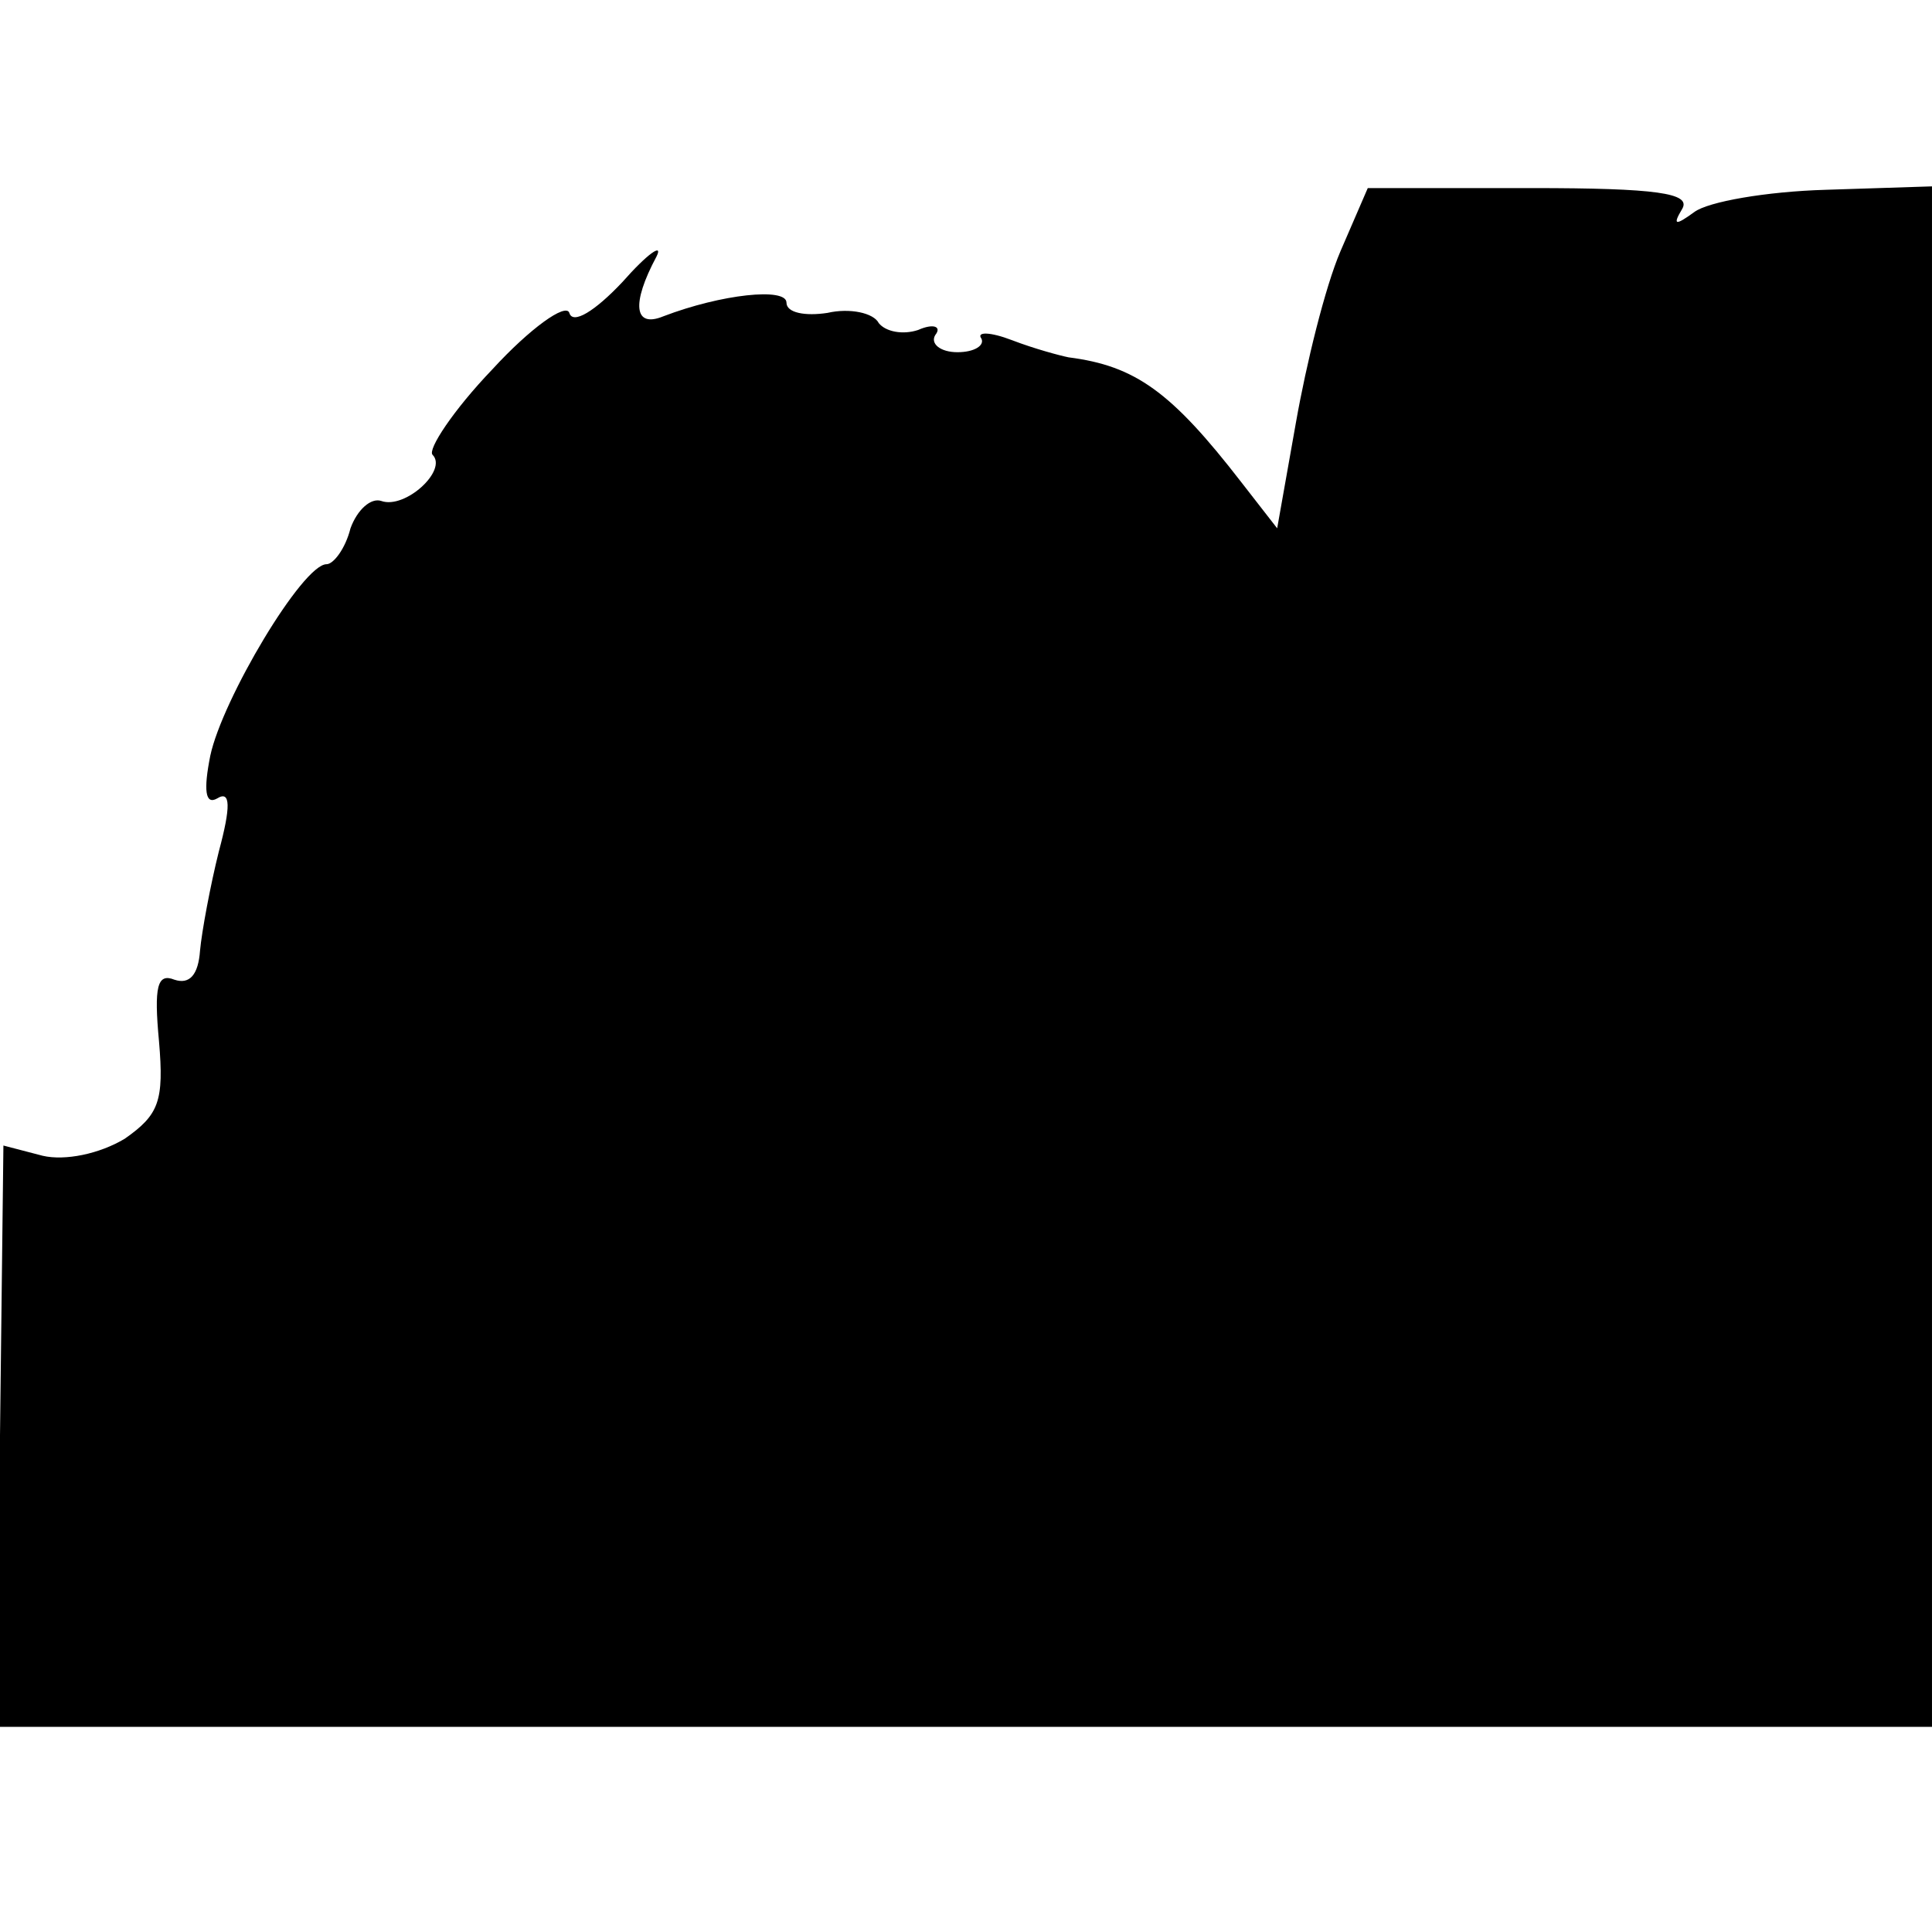 <?xml version="1.0" standalone="no"?>
<!DOCTYPE svg PUBLIC "-//W3C//DTD SVG 20010904//EN"
 "http://www.w3.org/TR/2001/REC-SVG-20010904/DTD/svg10.dtd">
<svg version="1.0" xmlns="http://www.w3.org/2000/svg"
 width="113pt" height="113pt" viewBox="0 0 113 113"
 preserveAspectRatio="xMidYMid meet">
<g transform="translate(0,113) scale(0.1,-0.1)"
fill="#000000" stroke="none">
<path d="M784 983 c-9 -21 -20 -66 -26 -100 l-11 -62 -21 27 c-41 53 -62 68
-101 73 -5 1 -20 5 -33 10 -13 5 -21 5 -18 1 2 -4 -4 -8 -14 -8 -10 0 -16 5
-13 10 4 5 -1 7 -10 3 -9 -3 -19 -1 -23 4 -3 6 -17 9 -30 6 -13 -2 -24 0 -24
6 0 9 -38 5 -72 -8 -17 -7 -19 7 -4 35 4 8 -5 2 -20 -15 -16 -17 -29 -25 -31
-18 -2 6 -23 -9 -45 -33 -23 -24 -38 -47 -35 -50 9 -9 -16 -32 -30 -27 -6 2
-14 -5 -18 -16 -3 -12 -10 -21 -14 -21 -14 0 -61 -79 -68 -112 -4 -20 -3 -29
4 -25 8 5 8 -5 1 -31 -5 -20 -10 -47 -11 -58 -1 -14 -6 -20 -15 -17 -10 4 -12
-4 -9 -36 3 -35 0 -43 -20 -57 -15 -9 -35 -13 -48 -10 l-23 6 -2 -170 -1 -170
566 0 565 0 0 451 0 450 -62 -2 c-35 -1 -69 -7 -77 -13 -11 -8 -13 -8 -7 2 5
9 -15 12 -88 12 l-96 0 -16 -37z"/>
</g>
</svg>
